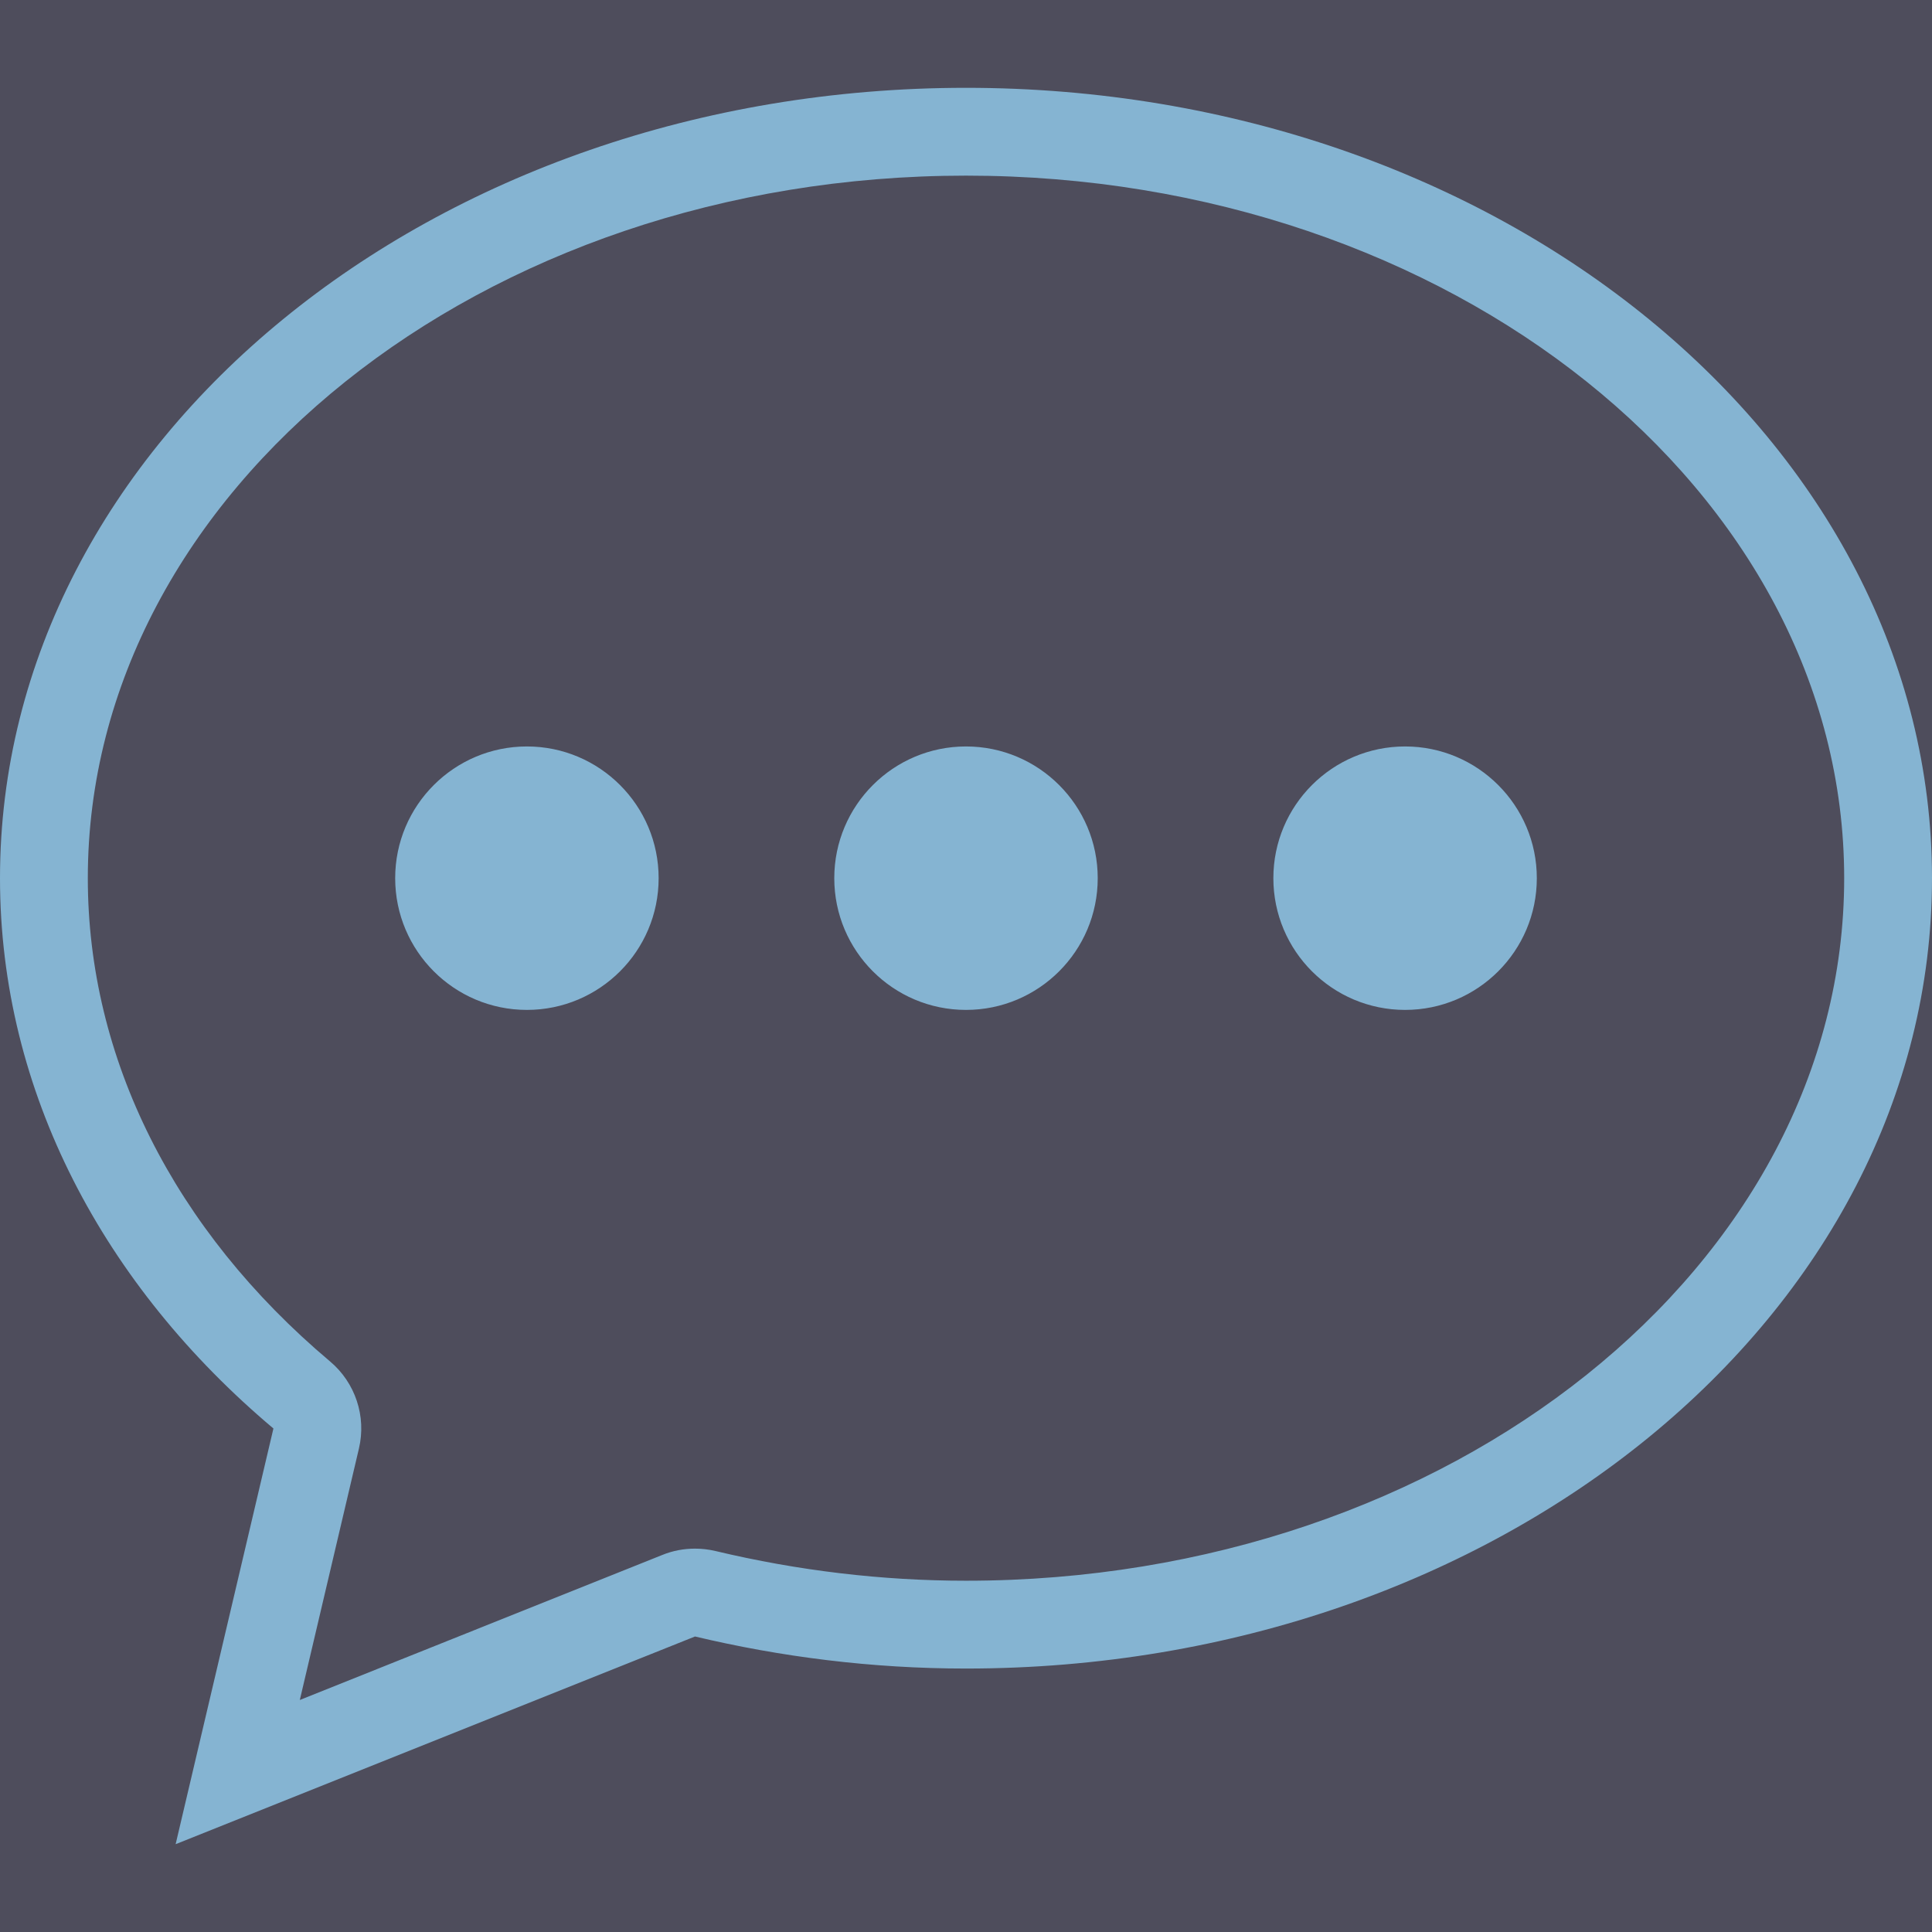 <?xml version="1.0" encoding="UTF-8" standalone="no"?>
<svg width="88px" height="88px" viewBox="0 0 88 88" version="1.1" xmlns="http://www.w3.org/2000/svg" xmlns:xlink="http://www.w3.org/1999/xlink" xmlns:sketch="http://www.bohemiancoding.com/sketch/ns">
    <!-- Generator: Sketch 3.4.3 (16618) - http://www.bohemiancoding.com/sketch -->
    <title>chatbubble-dots</title>
    <desc>Created with Sketch.</desc>
    <defs></defs>
    <g id="Page-1" stroke="none" stroke-width="1" fill="none" fill-rule="evenodd" sketch:type="MSPage">
        <g id="M" sketch:type="MSArtboardGroup" transform="translate(-336, -1115)">
            <g id="credentials" sketch:type="MSLayerGroup" transform="translate(0, 673)">
                <rect id="Rectangle-5" fill="#4E4D5C" sketch:type="MSShapeGroup" x="0" y="0" width="760" height="1189"></rect>
                <path d="M360,476 C356.688,476 354,478.688 354,482 C354,485.314 356.688,488 360,488 C363.312,488 366,485.314 366,482 C366,478.688 363.312,476 360,476 M380,476 C376.688,476 374,478.688 374,482 C374,485.314 376.688,488 380,488 C383.312,488 386,485.314 386,482 C386,478.688 383.312,476 380,476 M380,446 C355.7,446 336,462.122 336,482 C336,491.754 340.758,500.586 348.454,507.066 L344,526 L367.656,516.54 C371.576,517.472 375.712,518 380,518 C404.3,518 424,501.884 424,482 C424,462.122 404.3,446 380,446 M380,514 C376.188,514 372.348,513.544 368.586,512.646 C368.28,512.574 367.966,512.538 367.656,512.538 C367.15,512.538 366.644,512.632 366.172,512.824 L349.656,519.432 L352.348,507.982 C352.696,506.516 352.184,504.978 351.032,504.01 C343.918,498.018 340,490.202 340,482 C340,464.358 357.946,450 380,450 C402.056,450 420,464.358 420,482 C420,499.646 402.056,514 380,514 M400,476 C396.688,476 394,478.688 394,482 C394,485.314 396.688,488 400,488 C403.312,488 406,485.314 406,482 C406,478.688 403.312,476 400,476" id="chatbubble-dots" fill="#85B4D2" sketch:type="MSShapeGroup"></path>
            </g>
        </g>
    </g>
</svg>
